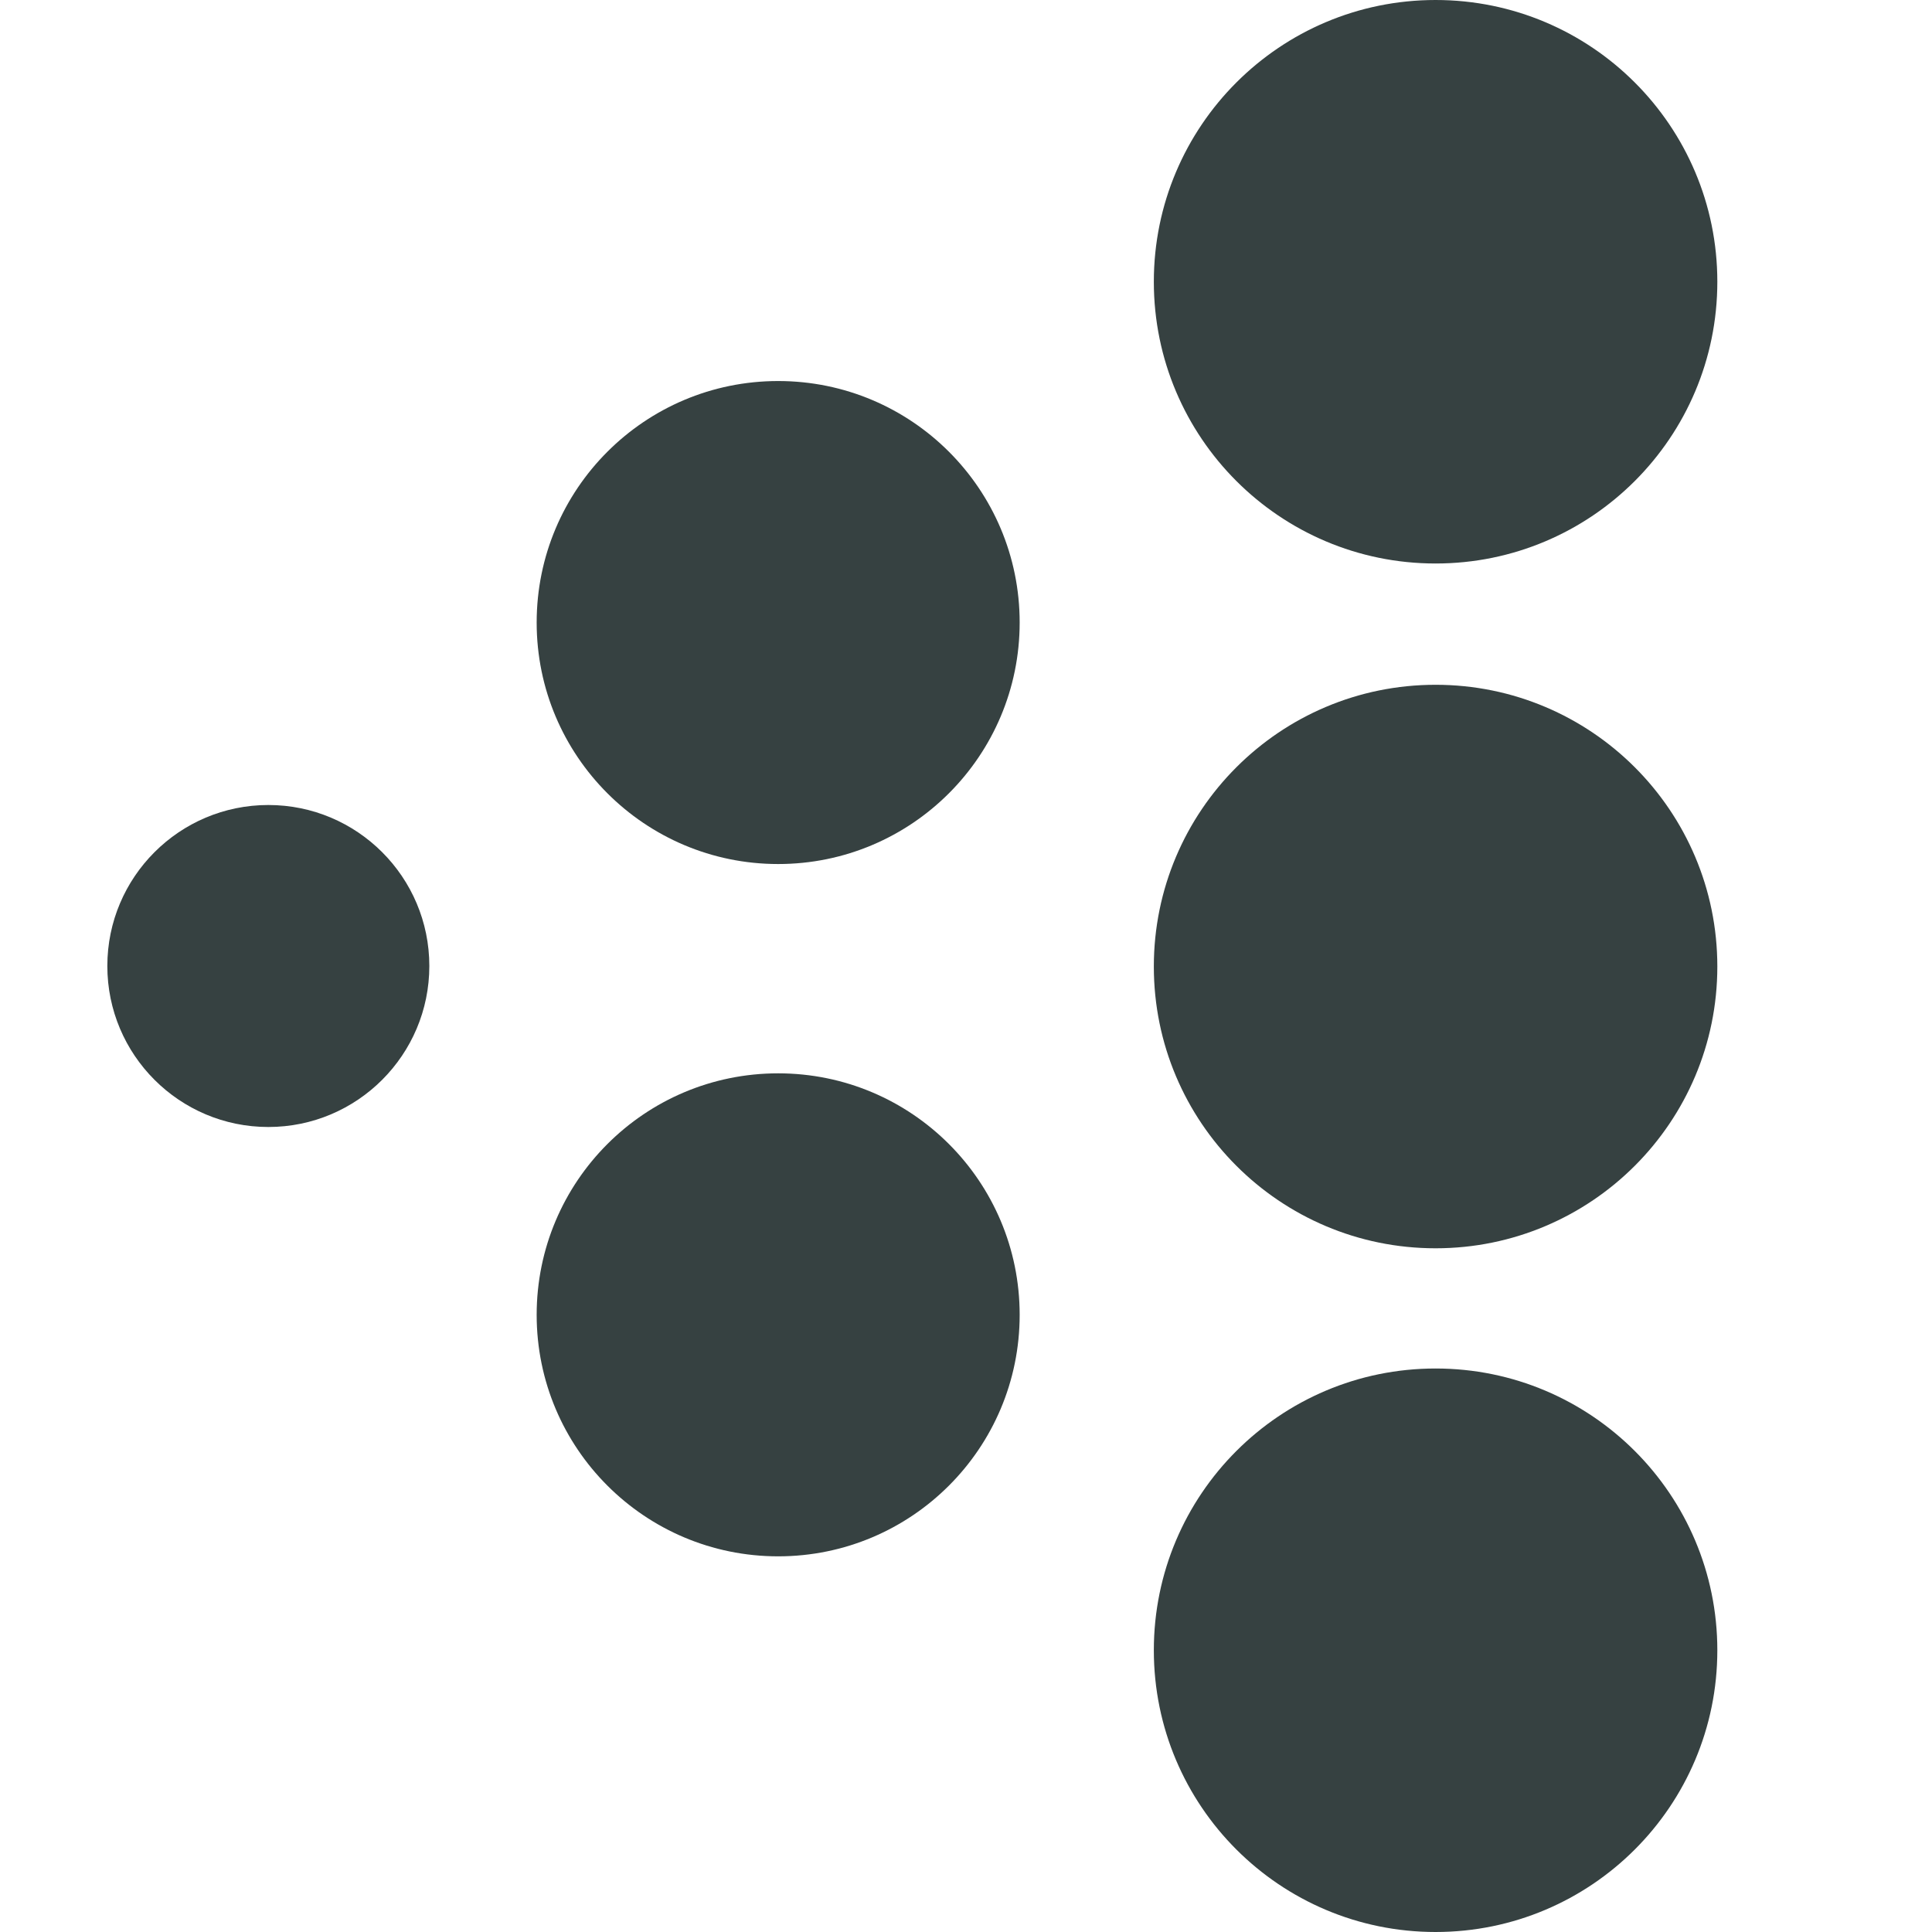 <svg width="18" height="18" viewBox="0 0 18 18" fill="none" xmlns="http://www.w3.org/2000/svg">
<path d="M13.375 5.25C14.825 5.25 16 4.075 16 2.625C16 1.175 14.825 0 13.375 0C11.925 0 10.75 1.175 10.75 2.625C10.75 4.075 11.925 5.25 13.375 5.25Z" fill="#364141"/>
<path d="M7.25 8.05C8.493 8.05 9.5 7.042 9.5 5.8C9.5 4.557 8.493 3.55 7.25 3.55C6.007 3.55 5 4.557 5 5.8C5 7.042 6.007 8.05 7.25 8.05Z" fill="#364141"/>
<path d="M2.5 10.5C3.328 10.5 4 9.828 4 9C4 8.172 3.328 7.5 2.5 7.5C1.672 7.5 1 8.172 1 9C1 9.828 1.672 10.5 2.5 10.5Z" fill="#364141"/>
<path d="M9.5 12.25C9.5 13.493 8.493 14.5 7.25 14.5C6.007 14.5 5 13.493 5 12.25C5 11.007 6.007 10 7.25 10C8.493 10 9.5 11.007 9.5 12.25Z" fill="#364141"/>
<path d="M16 9.005C16 10.455 14.825 11.63 13.375 11.63C11.925 11.63 10.75 10.455 10.75 9.005C10.75 7.555 11.925 6.38 13.375 6.38C14.825 6.38 16 7.555 16 9.005Z" fill="#364141"/>
<path d="M13.375 18C14.825 18 16 16.825 16 15.375C16 13.925 14.825 12.75 13.375 12.75C11.925 12.75 10.75 13.925 10.75 15.375C10.75 16.825 11.925 18 13.375 18Z" fill="#364141"/>
</svg>
